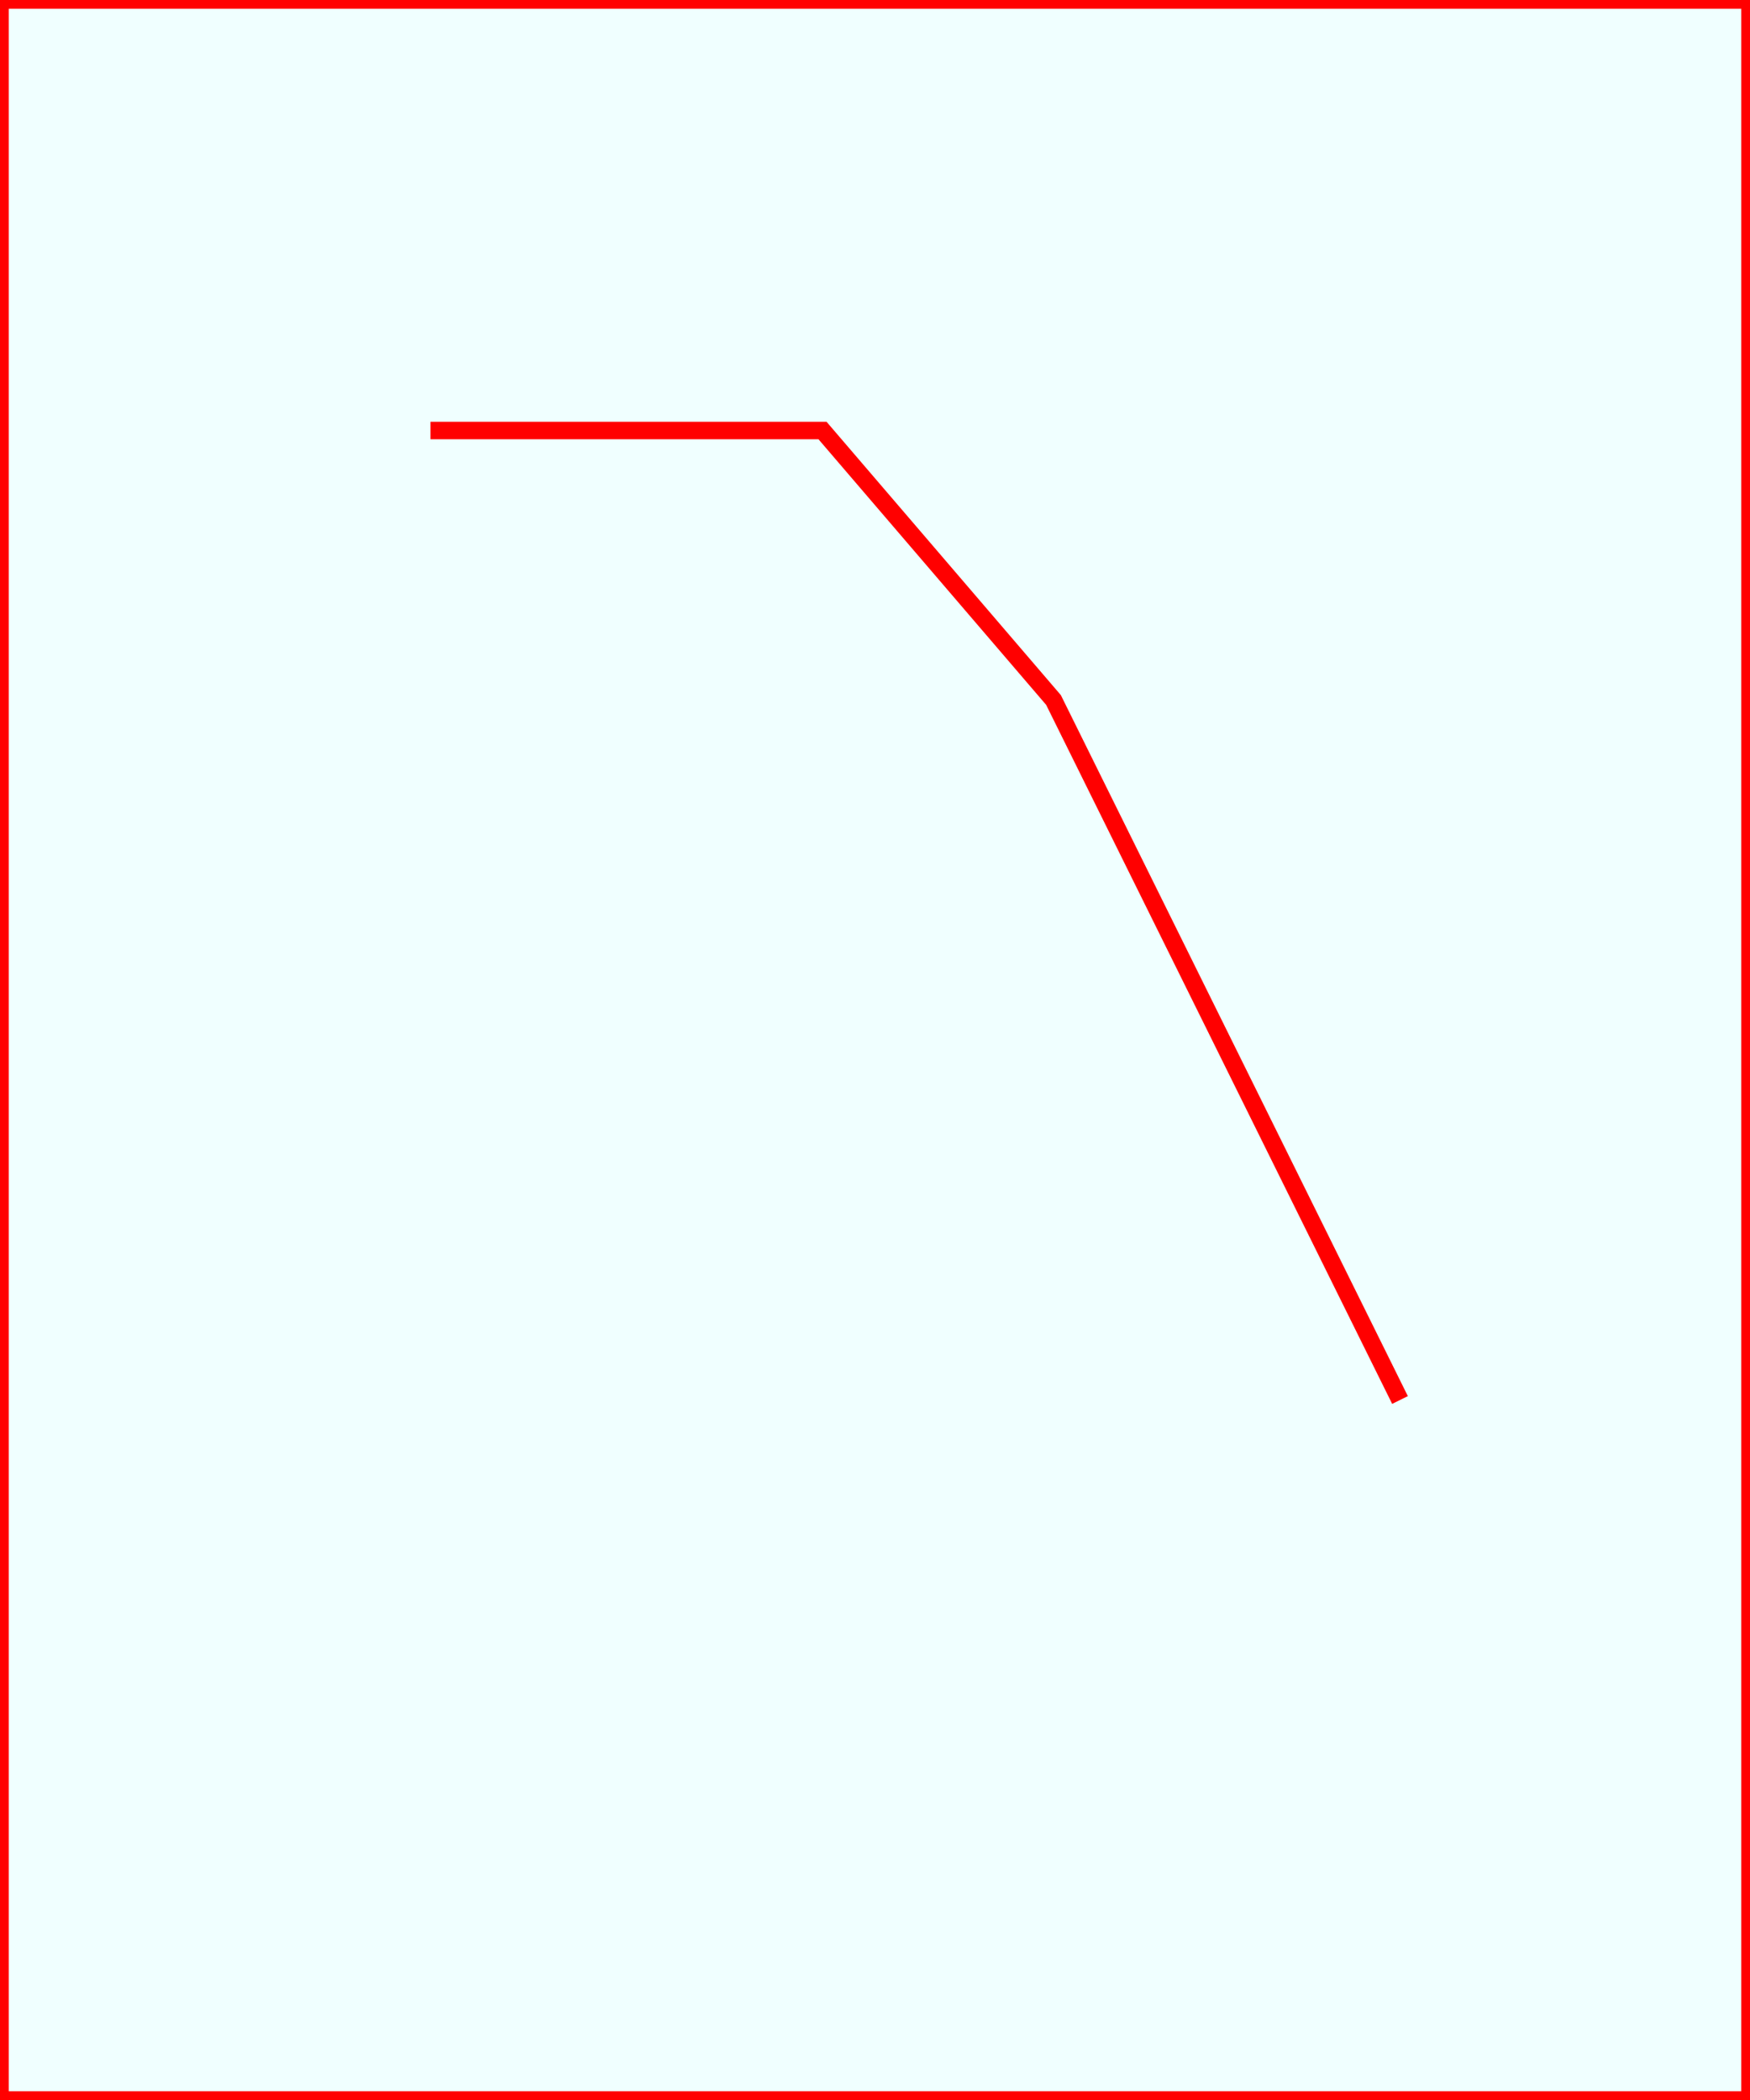 <?xml version="1.0" encoding="UTF-8" standalone="no"?>
<svg
   xmlns:dc="http://purl.org/dc/elements/1.1/"
   xmlns:cc="http://web.resource.org/cc/"
   xmlns:rdf="http://www.w3.org/1999/02/22-rdf-syntax-ns#"
   xmlns:svg="http://www.w3.org/2000/svg"
   xmlns="http://www.w3.org/2000/svg"
   xmlns:sodipodi="http://sodipodi.sourceforge.net/DTD/sodipodi-0.dtd"
   xmlns:inkscape="http://www.inkscape.org/namespaces/inkscape"
   width="500"
   height="600"
   version="1.1"
   id="svg2"
   sodipodi:version="0.32"
   inkscape:version="0.44.1"
   sodipodi:docname="demo_svgink.svg"
   sodipodi:docbase="J:\Cpp\SVG\demo_svg">
  <rect width="100%" height="100%" fill="#333333" stroke="none"/>
  <defs
     id="defs13" />
  <sodipodi:namedview
     inkscape:window-height="588"
     inkscape:window-width="909"
     inkscape:pageshadow="2"
     inkscape:pageopacity="0.0"
     guidetolerance="10.0"
     gridtolerance="10.0"
     objecttolerance="10.0"
     borderopacity="1.0"
     bordercolor="#666666"
     pagecolor="#ffffff"
     id="base"
     inkscape:zoom="0.60666667"
     inkscape:cx="250"
     inkscape:cy="300"
     inkscape:window-x="1518"
     inkscape:window-y="238"
     inkscape:current-layer="svg2" />
<!-- SVG plot written using Boost.Plot program (Creator Jacob Voytko) --><!-- Use, modification and distribution of Boost.Plot subject to the --><!-- Boost Software License, Version 1.0.--><!-- (See accompanying file LICENSE_1_0.txt --><!-- or copy at http://www.boost.org/LICENSE_1_0.txt) --><!-- File demo_svg.svg -->  <g
     stroke="rgb(255,0,0)"
     fill="rgb(240,255,255)"
     stroke-width="5"
     id="g4">
    <rect
       x="0"
       y="0"
       width="500"
       height="600"
       id="rect6" />
    <polyline
       points=" 123,123 235,123 301,200 400,400"
       id="polyline8" />
  </g>
  <g
     id="g10" />
</svg>
